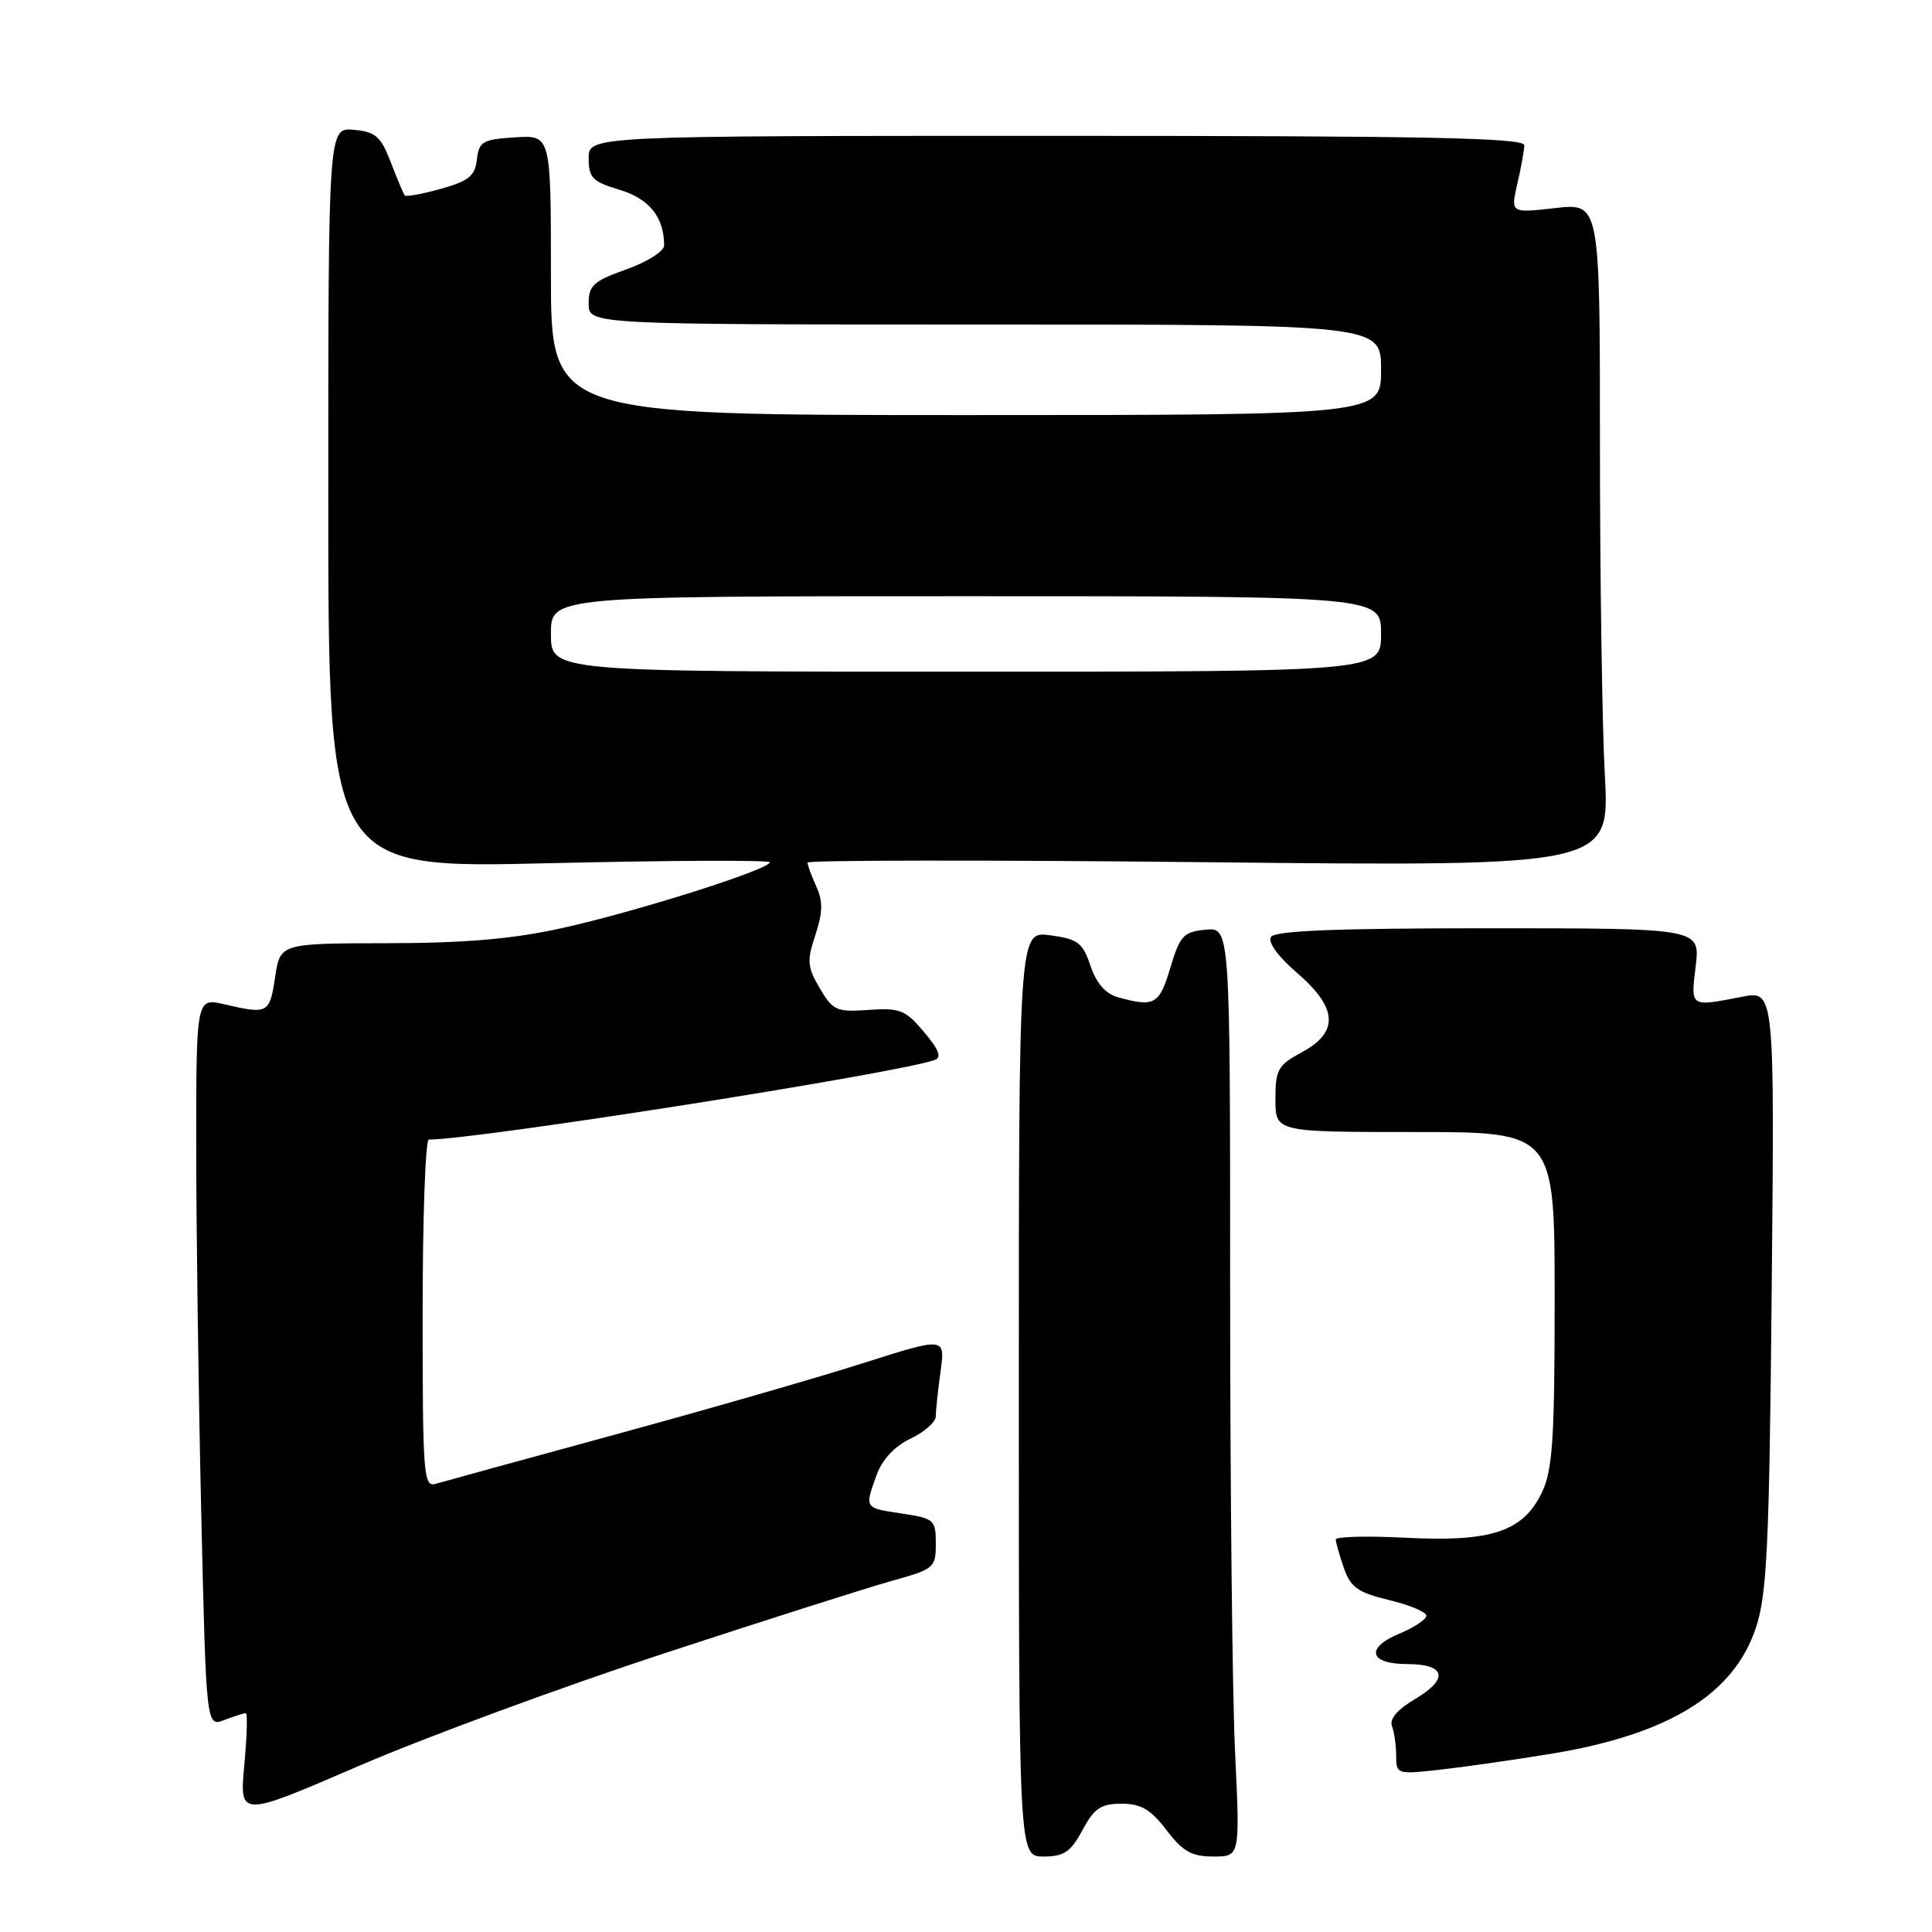 <?xml version="1.0" encoding="UTF-8" standalone="no"?>
<!DOCTYPE svg PUBLIC "-//W3C//DTD SVG 1.1//EN" "http://www.w3.org/Graphics/SVG/1.1/DTD/svg11.dtd" >
<svg xmlns="http://www.w3.org/2000/svg" xmlns:xlink="http://www.w3.org/1999/xlink" version="1.1" viewBox="0 0 256 256">
 <g >
 <path fill="currentColor"
d=" M 143.43 242.50 C 145.00 239.59 145.87 239.00 148.61 239.00 C 151.19 239.00 152.47 239.75 154.57 242.50 C 156.73 245.34 157.91 246.00 160.77 246.00 C 164.31 246.00 164.31 246.00 163.66 232.34 C 163.29 224.83 163.00 197.13 163.00 170.78 C 163.00 122.87 163.00 122.87 159.75 123.19 C 156.82 123.47 156.36 123.97 155.07 128.25 C 153.61 133.14 152.97 133.49 148.08 132.12 C 146.49 131.68 145.26 130.25 144.49 127.97 C 143.47 124.91 142.83 124.43 139.16 123.93 C 135.00 123.37 135.00 123.37 135.00 184.68 C 135.00 246.00 135.00 246.00 138.27 246.00 C 140.99 246.00 141.87 245.40 143.43 242.50 Z  M 88.00 219.08 C 101.47 214.66 115.09 210.33 118.25 209.45 C 123.77 207.92 124.00 207.73 124.00 204.54 C 124.00 201.38 123.79 201.20 119.50 200.55 C 114.49 199.80 114.55 199.89 116.16 195.43 C 116.90 193.39 118.54 191.63 120.66 190.62 C 122.50 189.75 124.00 188.41 124.00 187.66 C 124.00 186.90 124.28 184.23 124.63 181.72 C 125.25 177.16 125.25 177.16 114.38 180.62 C 108.39 182.53 93.60 186.79 81.50 190.09 C 69.40 193.39 58.71 196.33 57.75 196.61 C 56.12 197.10 56.00 195.57 56.00 174.07 C 56.00 161.38 56.37 151.00 56.82 151.00 C 63.12 151.00 118.64 142.27 123.84 140.46 C 124.81 140.12 124.43 139.11 122.44 136.75 C 119.98 133.82 119.25 133.53 115.10 133.82 C 110.84 134.12 110.36 133.90 108.63 130.96 C 106.97 128.14 106.90 127.32 108.04 123.89 C 109.03 120.89 109.06 119.42 108.16 117.45 C 107.52 116.05 107.00 114.63 107.00 114.30 C 107.00 113.97 130.92 113.94 160.15 114.25 C 213.30 114.80 213.30 114.80 212.65 102.74 C 212.29 96.11 212.00 76.33 212.00 58.79 C 212.00 26.90 212.00 26.90 206.08 27.57 C 200.16 28.24 200.16 28.24 201.05 24.37 C 201.55 22.24 201.96 19.94 201.98 19.25 C 201.99 18.26 188.95 18.00 140.00 18.00 C 78.00 18.00 78.00 18.00 78.00 20.96 C 78.00 23.56 78.50 24.07 82.10 25.15 C 86.03 26.33 88.00 28.78 88.00 32.52 C 88.00 33.29 85.76 34.71 83.00 35.69 C 78.63 37.24 78.00 37.82 78.00 40.23 C 78.00 43.00 78.00 43.00 130.50 43.00 C 183.00 43.00 183.00 43.00 183.00 49.00 C 183.00 55.00 183.00 55.00 128.00 55.00 C 73.00 55.00 73.00 55.00 73.00 36.45 C 73.00 17.89 73.00 17.89 68.25 18.20 C 63.95 18.47 63.47 18.75 63.19 21.14 C 62.94 23.31 62.11 23.99 58.42 25.02 C 55.96 25.71 53.80 26.10 53.63 25.89 C 53.46 25.67 52.63 23.70 51.78 21.50 C 50.45 18.05 49.77 17.46 46.87 17.20 C 43.50 16.91 43.50 16.91 43.50 66.00 C 43.50 115.08 43.50 115.08 72.75 114.38 C 88.84 114.00 102.00 113.95 102.00 114.26 C 102.00 115.20 84.21 120.83 74.50 122.97 C 67.91 124.43 61.71 124.96 51.31 124.98 C 37.12 125.00 37.12 125.00 36.45 129.50 C 35.73 134.30 35.51 134.42 29.75 133.08 C 26.00 132.21 26.00 132.21 26.00 151.94 C 26.00 162.80 26.30 184.53 26.66 200.25 C 27.32 228.83 27.32 228.83 29.72 227.91 C 31.05 227.41 32.33 227.00 32.57 227.00 C 32.82 227.00 32.72 230.11 32.37 233.91 C 31.73 240.83 31.73 240.83 47.61 233.97 C 56.35 230.20 74.53 223.50 88.00 219.08 Z  M 205.50 232.39 C 221.10 229.83 229.76 224.51 232.67 215.67 C 234.14 211.24 234.44 204.85 234.76 170.87 C 235.14 131.24 235.14 131.24 230.82 132.08 C 223.88 133.42 224.03 133.52 224.69 128.00 C 225.28 123.00 225.28 123.00 197.20 123.00 C 176.98 123.00 168.92 123.32 168.40 124.16 C 167.97 124.85 169.37 126.77 171.86 128.91 C 177.26 133.55 177.45 136.76 172.50 139.43 C 169.33 141.14 169.00 141.72 169.00 145.66 C 169.00 150.00 169.00 150.00 187.50 150.00 C 206.00 150.00 206.00 150.00 206.00 172.10 C 206.00 190.68 205.73 194.76 204.33 197.72 C 201.85 202.94 197.62 204.35 186.25 203.76 C 181.16 203.50 177.00 203.60 177.00 203.99 C 177.00 204.38 177.48 206.08 178.07 207.77 C 178.97 210.34 179.93 211.02 184.07 212.02 C 186.78 212.67 189.00 213.60 189.00 214.09 C 189.00 214.57 187.39 215.65 185.41 216.47 C 180.86 218.38 181.43 220.50 186.50 220.50 C 191.57 220.50 192.01 222.47 187.52 225.12 C 185.18 226.50 184.08 227.78 184.44 228.71 C 184.75 229.51 185.00 231.28 185.00 232.65 C 185.00 235.09 185.12 235.13 190.75 234.50 C 193.91 234.15 200.55 233.20 205.50 232.39 Z  M 73.00 84.00 C 73.00 79.00 73.00 79.00 128.00 79.00 C 183.00 79.00 183.00 79.00 183.00 84.00 C 183.00 89.00 183.00 89.00 128.00 89.00 C 73.00 89.00 73.00 89.00 73.00 84.00 Z "/>
</g>
</svg>
